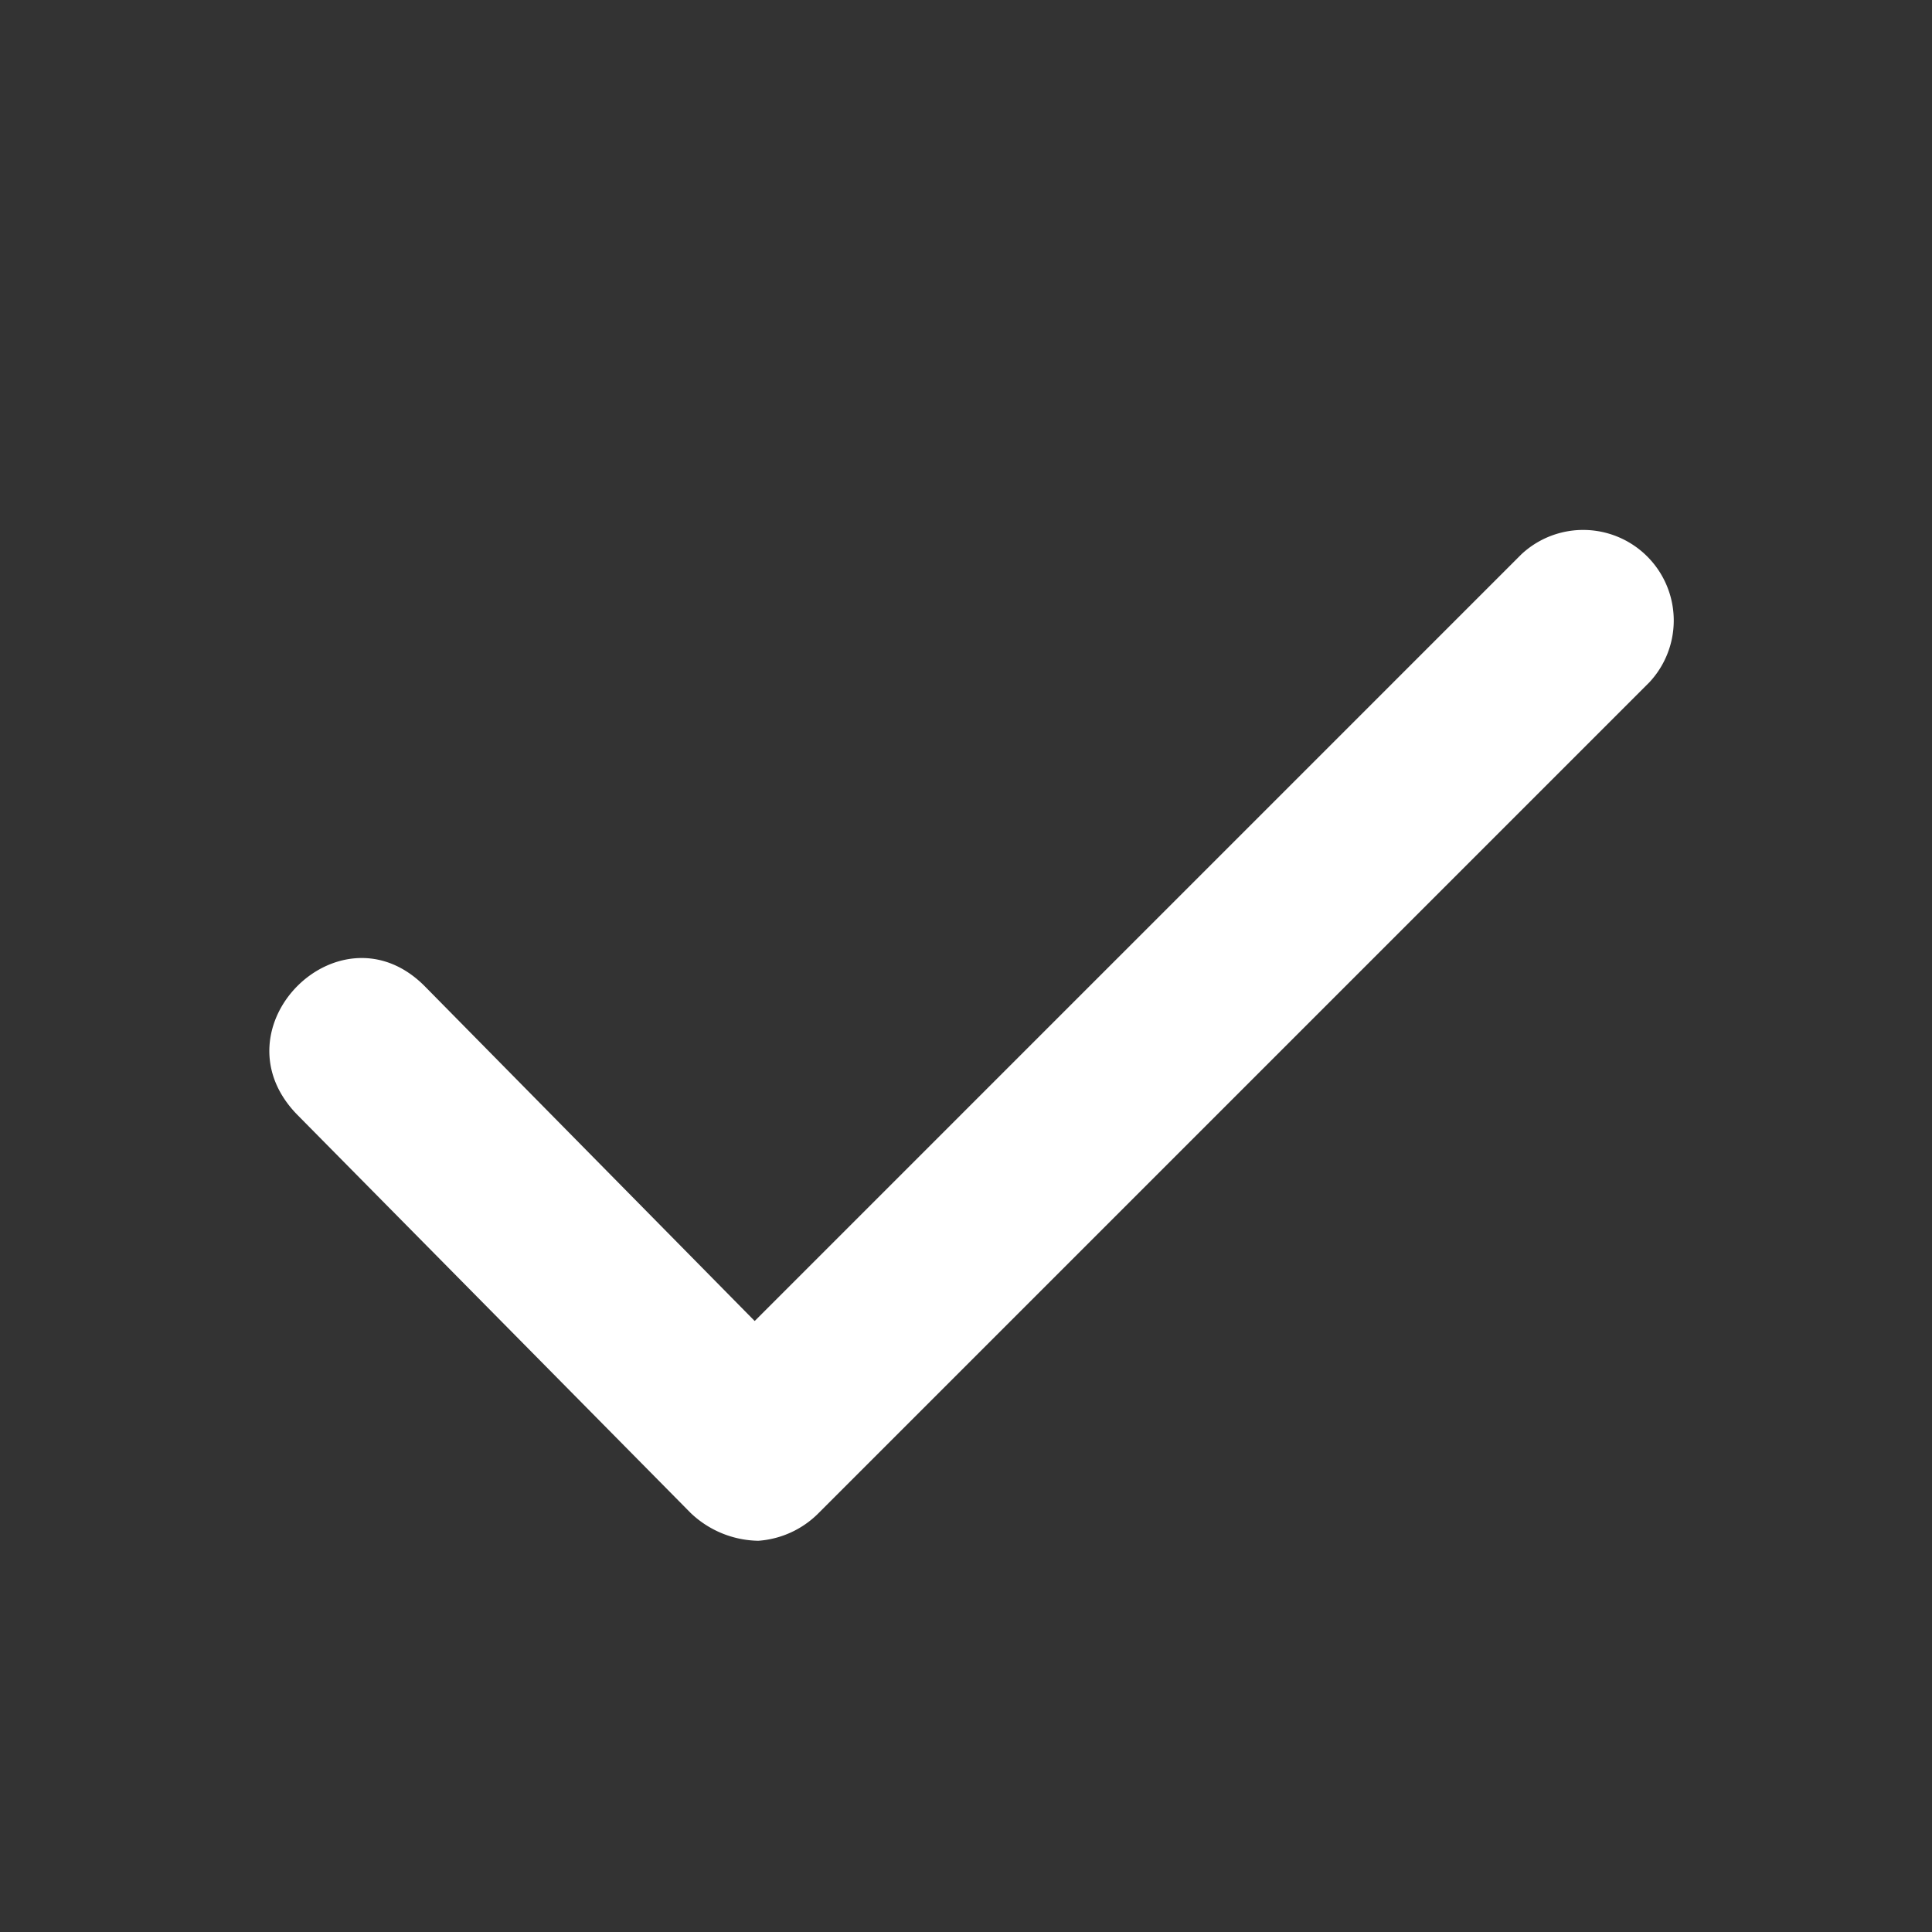 <svg xmlns="http://www.w3.org/2000/svg" width="16" height="16" viewBox="0 0 16 16"><rect x="0" y="0" width="16" height="16" fill="#333333" stroke="none"/><path fill="#fff" d="m5.72 12.53-3.26-3.3c-.7-.72.36-1.77 1.06-1.06l2.73 2.77 6.35-6.35a.75.75 0 0 1 1.06 1.06l-6.88 6.88a.78.78 0 0 1-.5.23.83.83 0 0 1-.56-.23z"></path></svg>